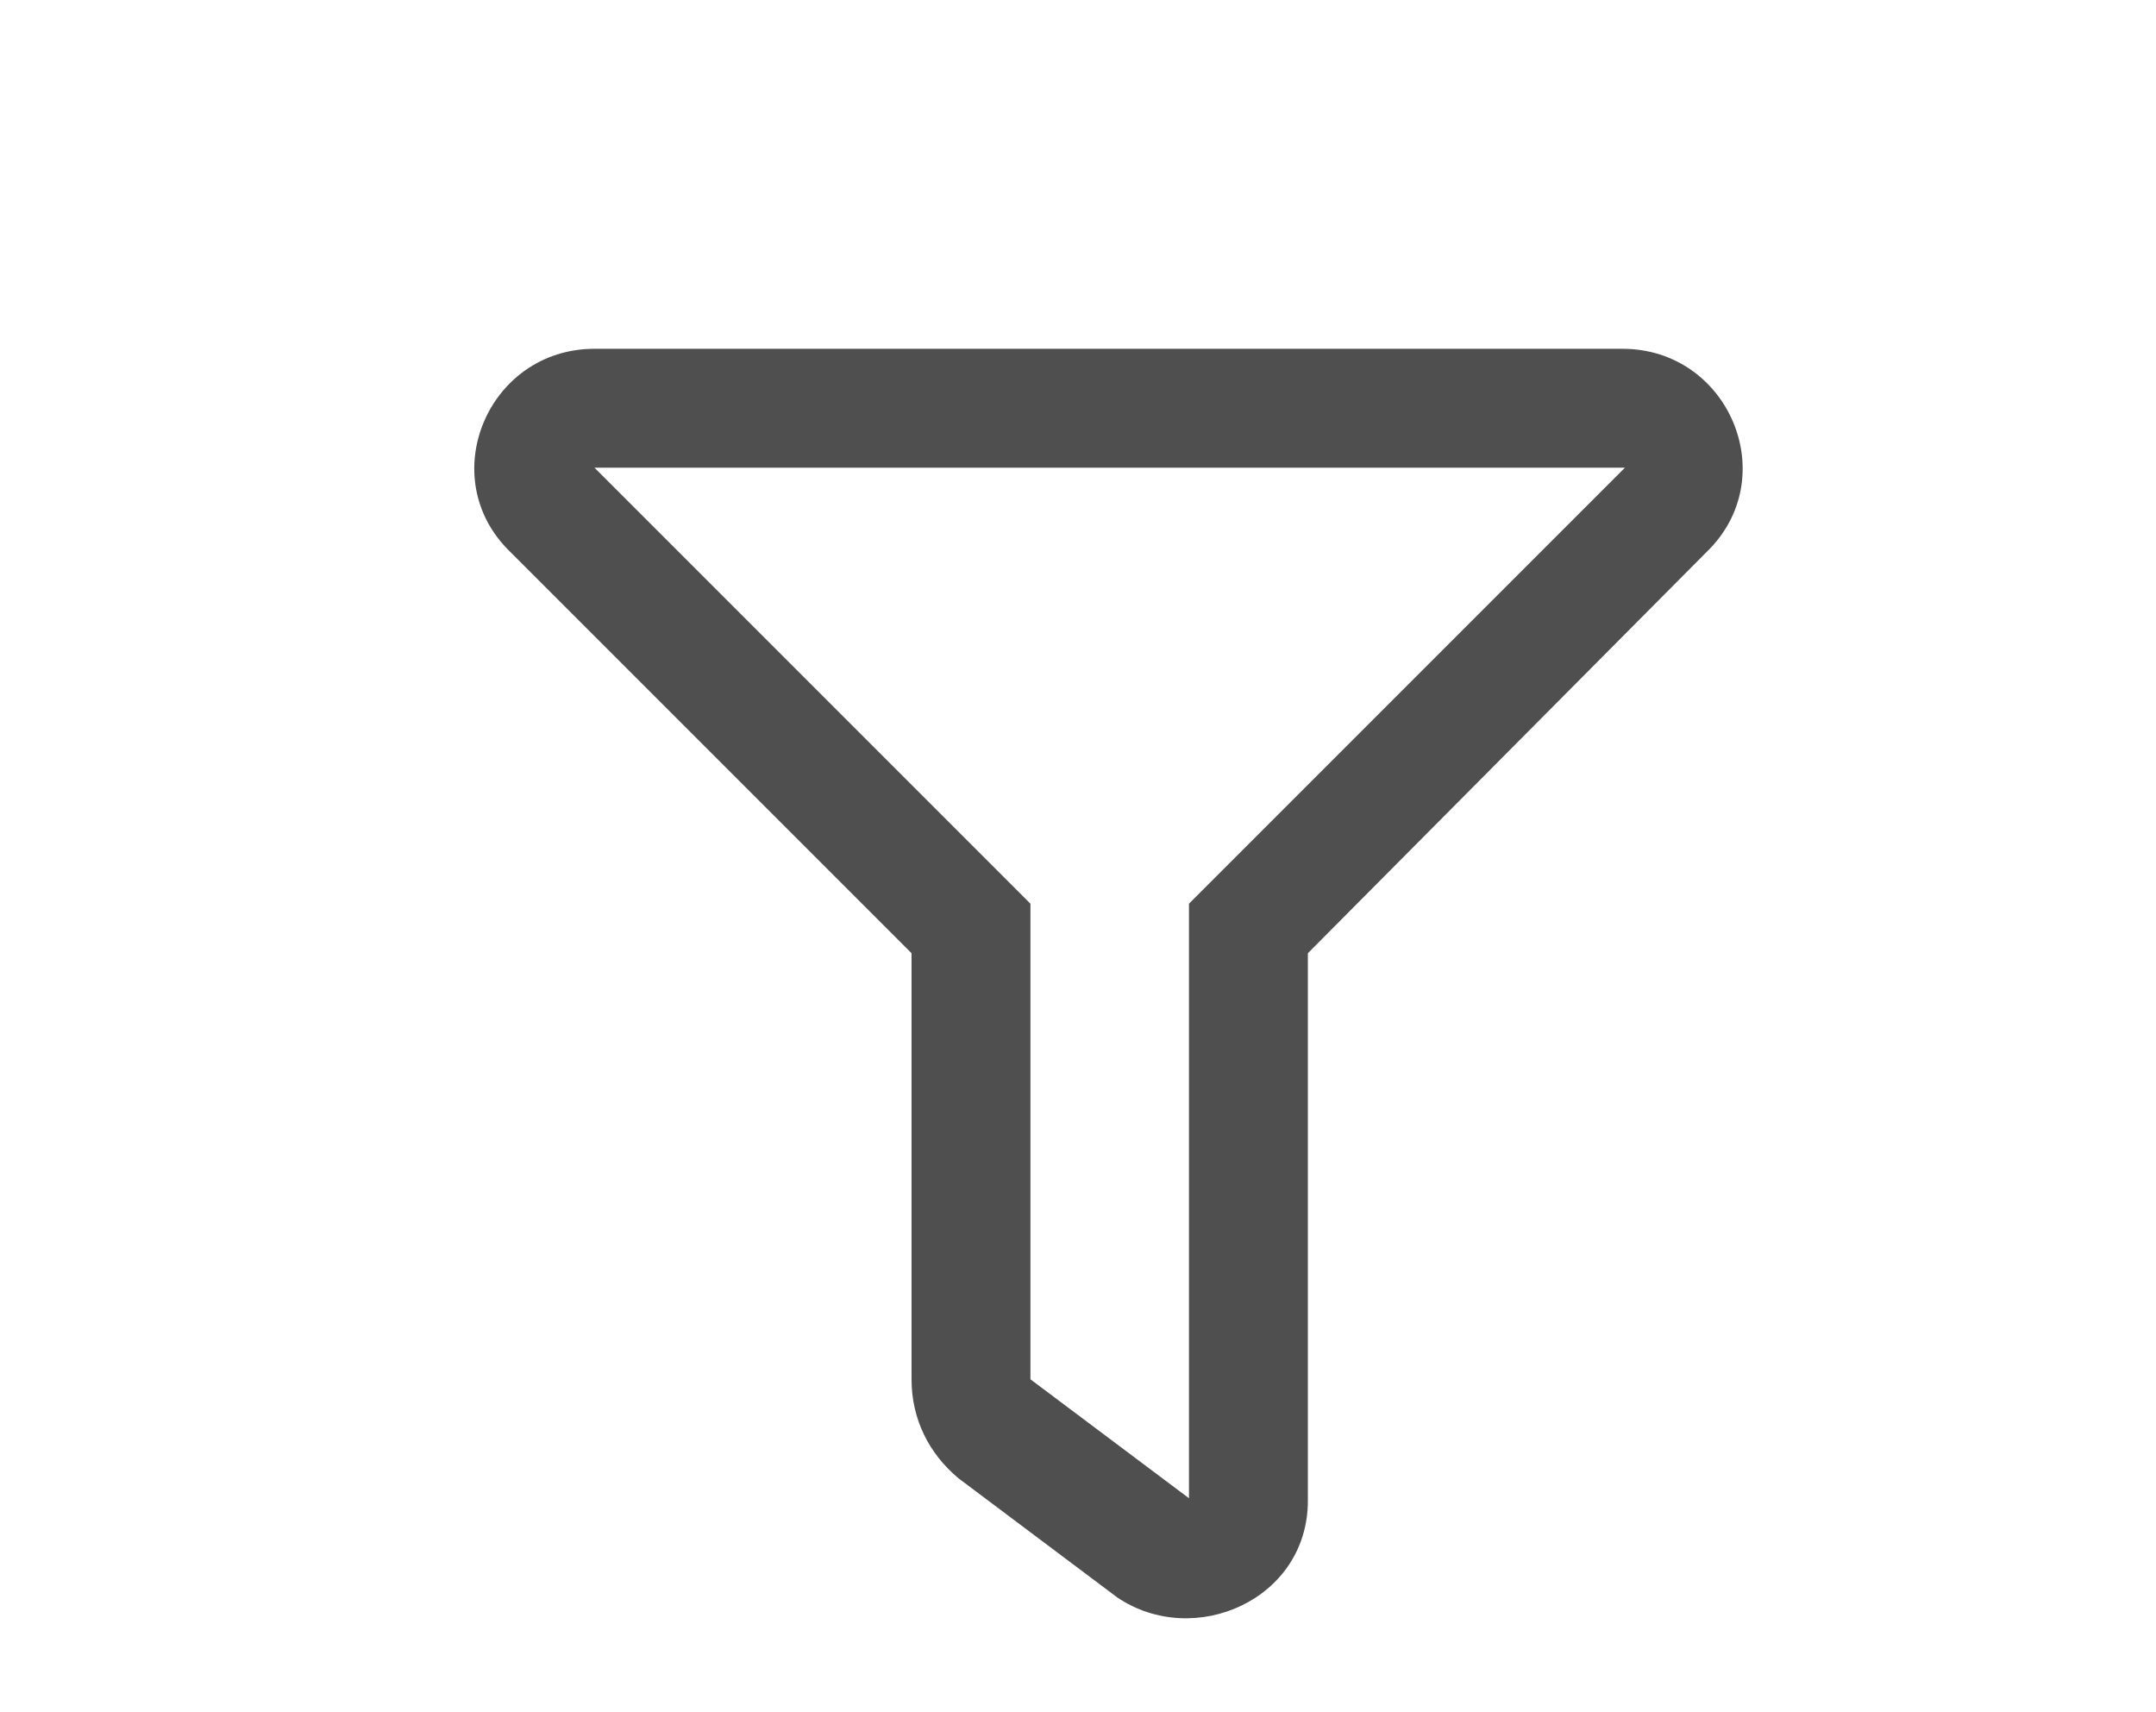 <svg width="34" height="27" viewBox="-3 0 27 27" fill="none" xmlns="http://www.w3.org/2000/svg">
<path d="M19.086 5.5H2.875C1.195 5.5 0.336 7.531 1.547 8.703L7.875 15.031V21.75C7.875 22.375 8.148 22.922 8.617 23.312L11.117 25.188C12.328 26.008 14.125 25.227 14.125 23.664V15.031L20.414 8.703C21.625 7.531 20.766 5.5 19.086 5.5ZM12.25 14.25V23.625L9.75 21.75V14.25L2.875 7.375H19.125L12.25 14.25Z" fill="#4F4F4F"/>
<circle cx="22" cy="5" r="5" fill=""/>
</svg>
